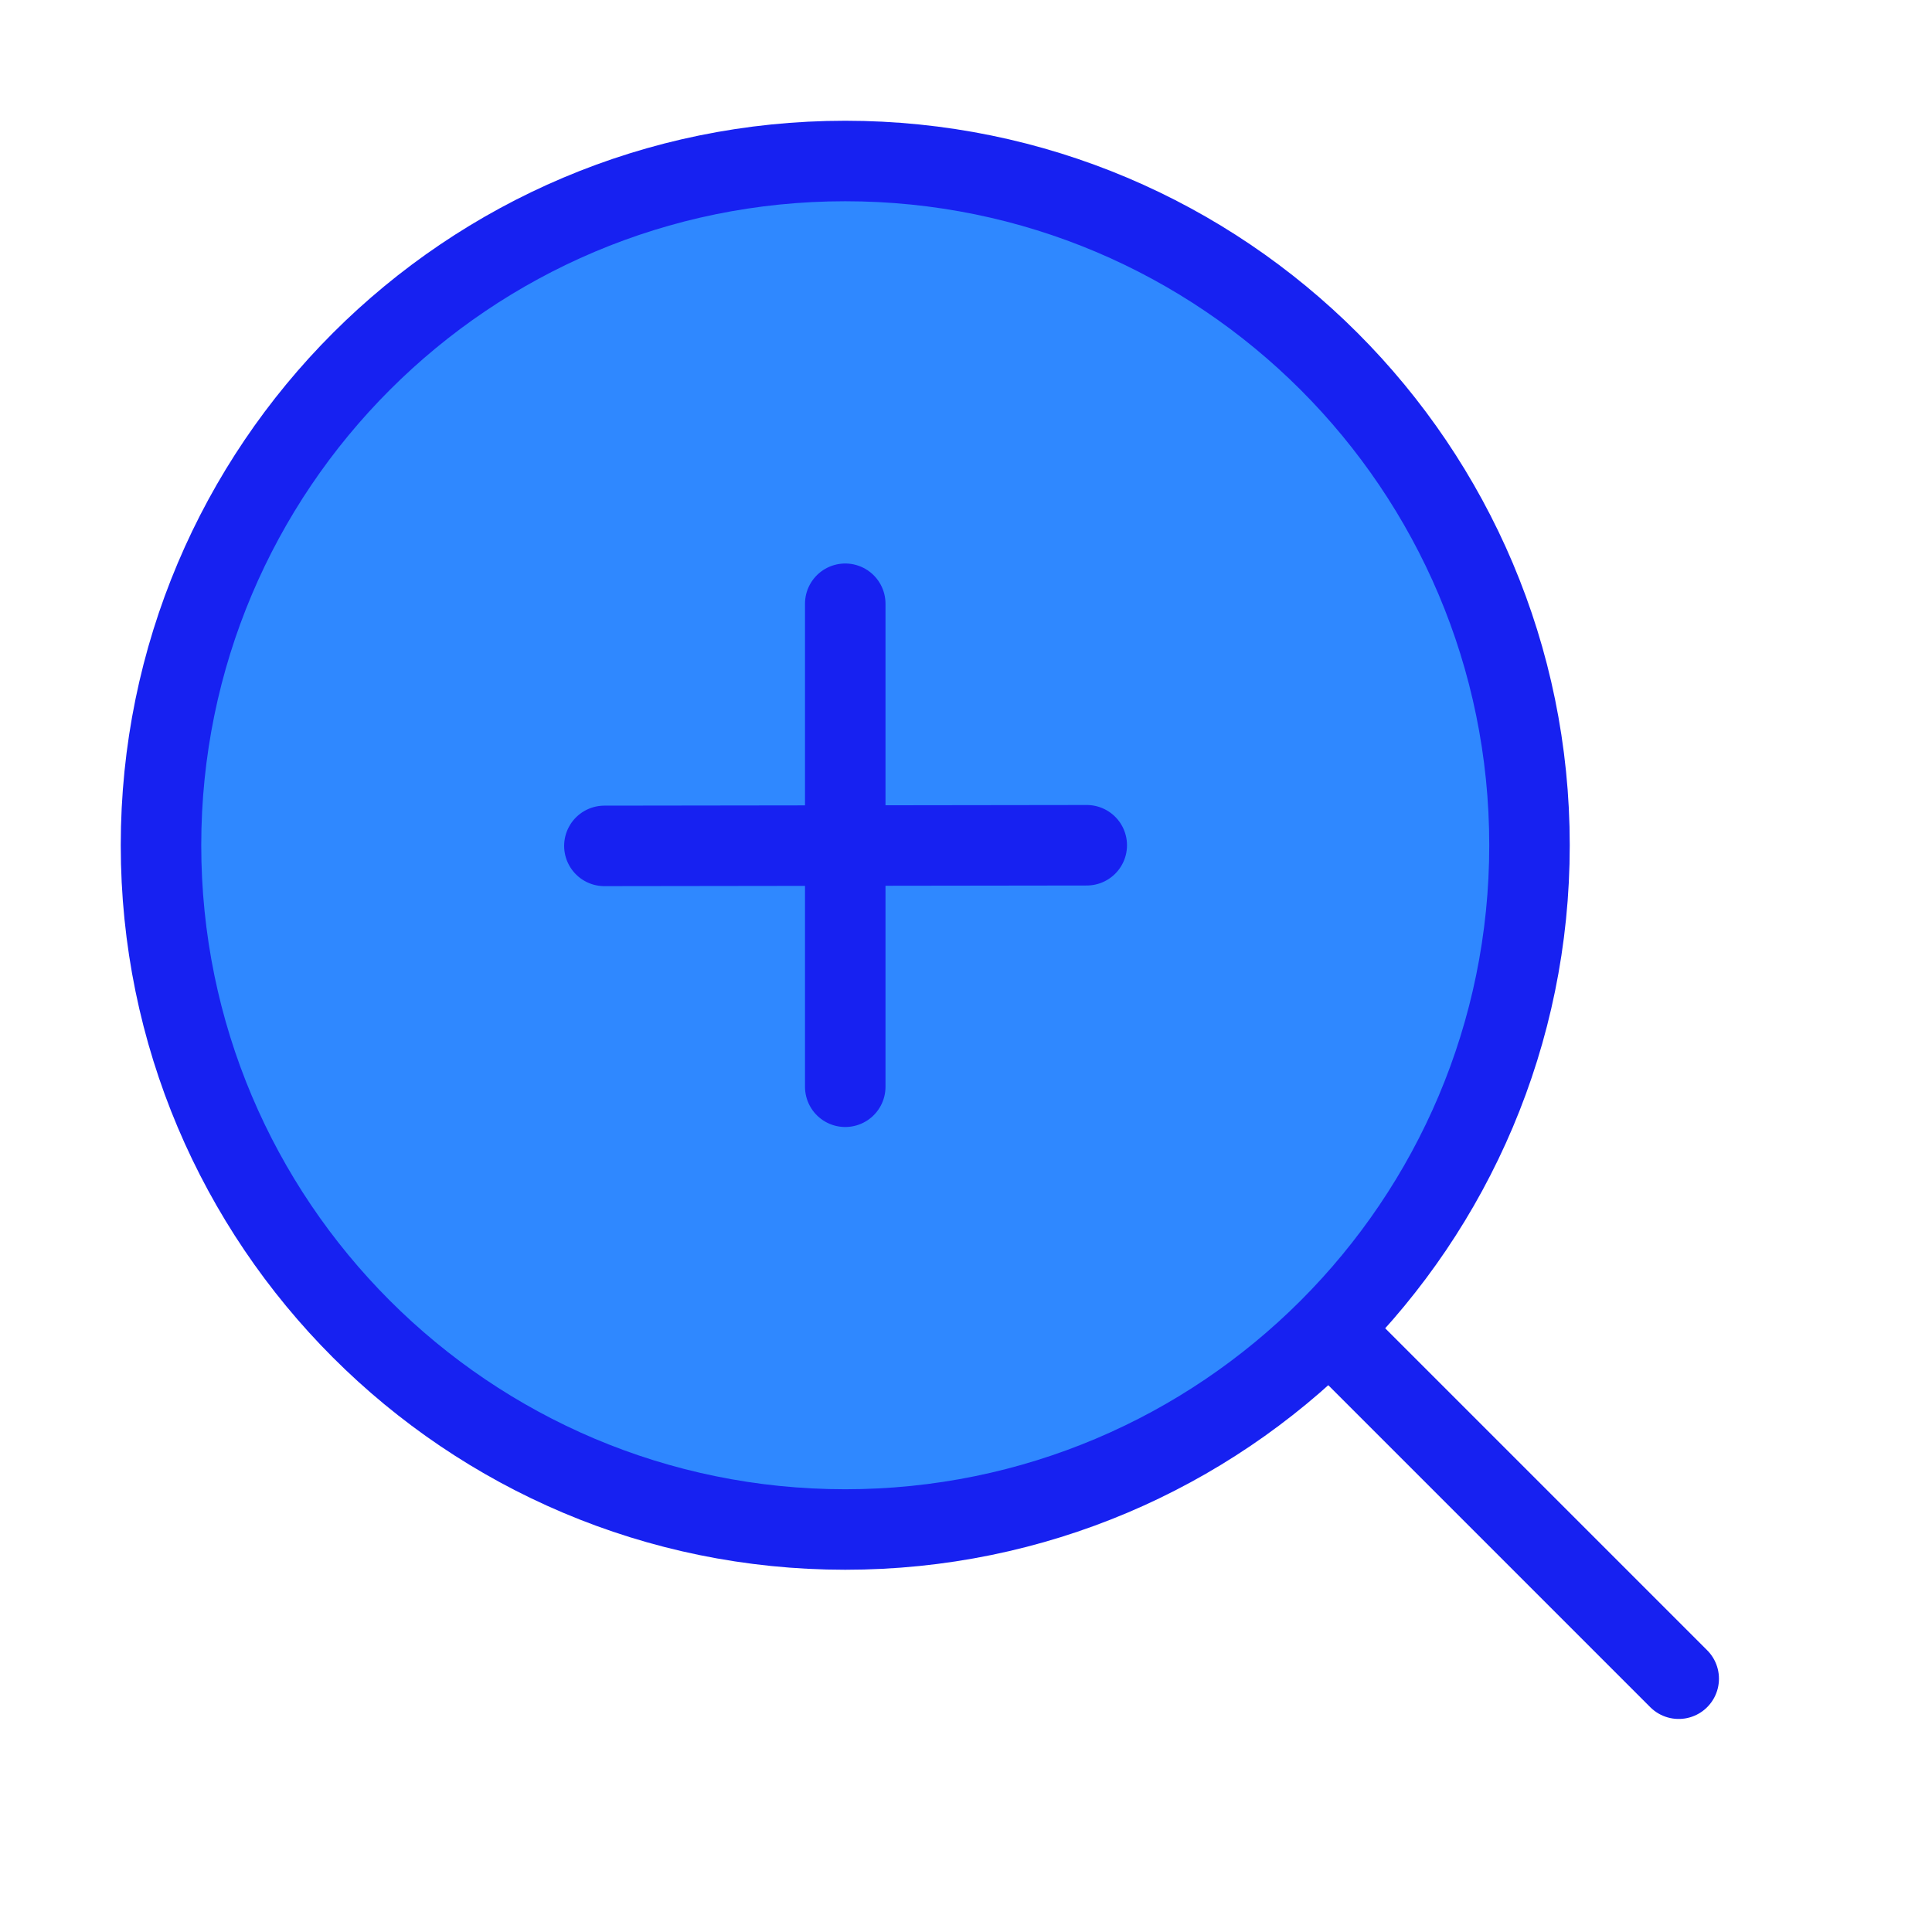 <?xml version="1.0" encoding="UTF-8"?><svg width="24" height="24" viewBox="0 0 48 48" fill="none" xmlns="http://www.w3.org/2000/svg"><path d="M21 38C30.389 38 38 30.389 38 21C38 11.611 30.389 4 21 4C11.611 4 4 11.611 4 21C4 30.389 11.611 38 21 38Z" fill="#2F88FF" stroke="#1721F1" stroke-width="2" stroke-linejoin="round"/><path d="M21 15L21 27" stroke="#1721F1" stroke-width="2" stroke-linecap="round" stroke-linejoin="round"/><path d="M15.016 21.016L27 21" stroke="#1721F1" stroke-width="2" stroke-linecap="round" stroke-linejoin="round"/><path d="M33.222 33.222L41.707 41.707" stroke="#1721F1" stroke-width="2" stroke-linecap="round" stroke-linejoin="round"/></svg>